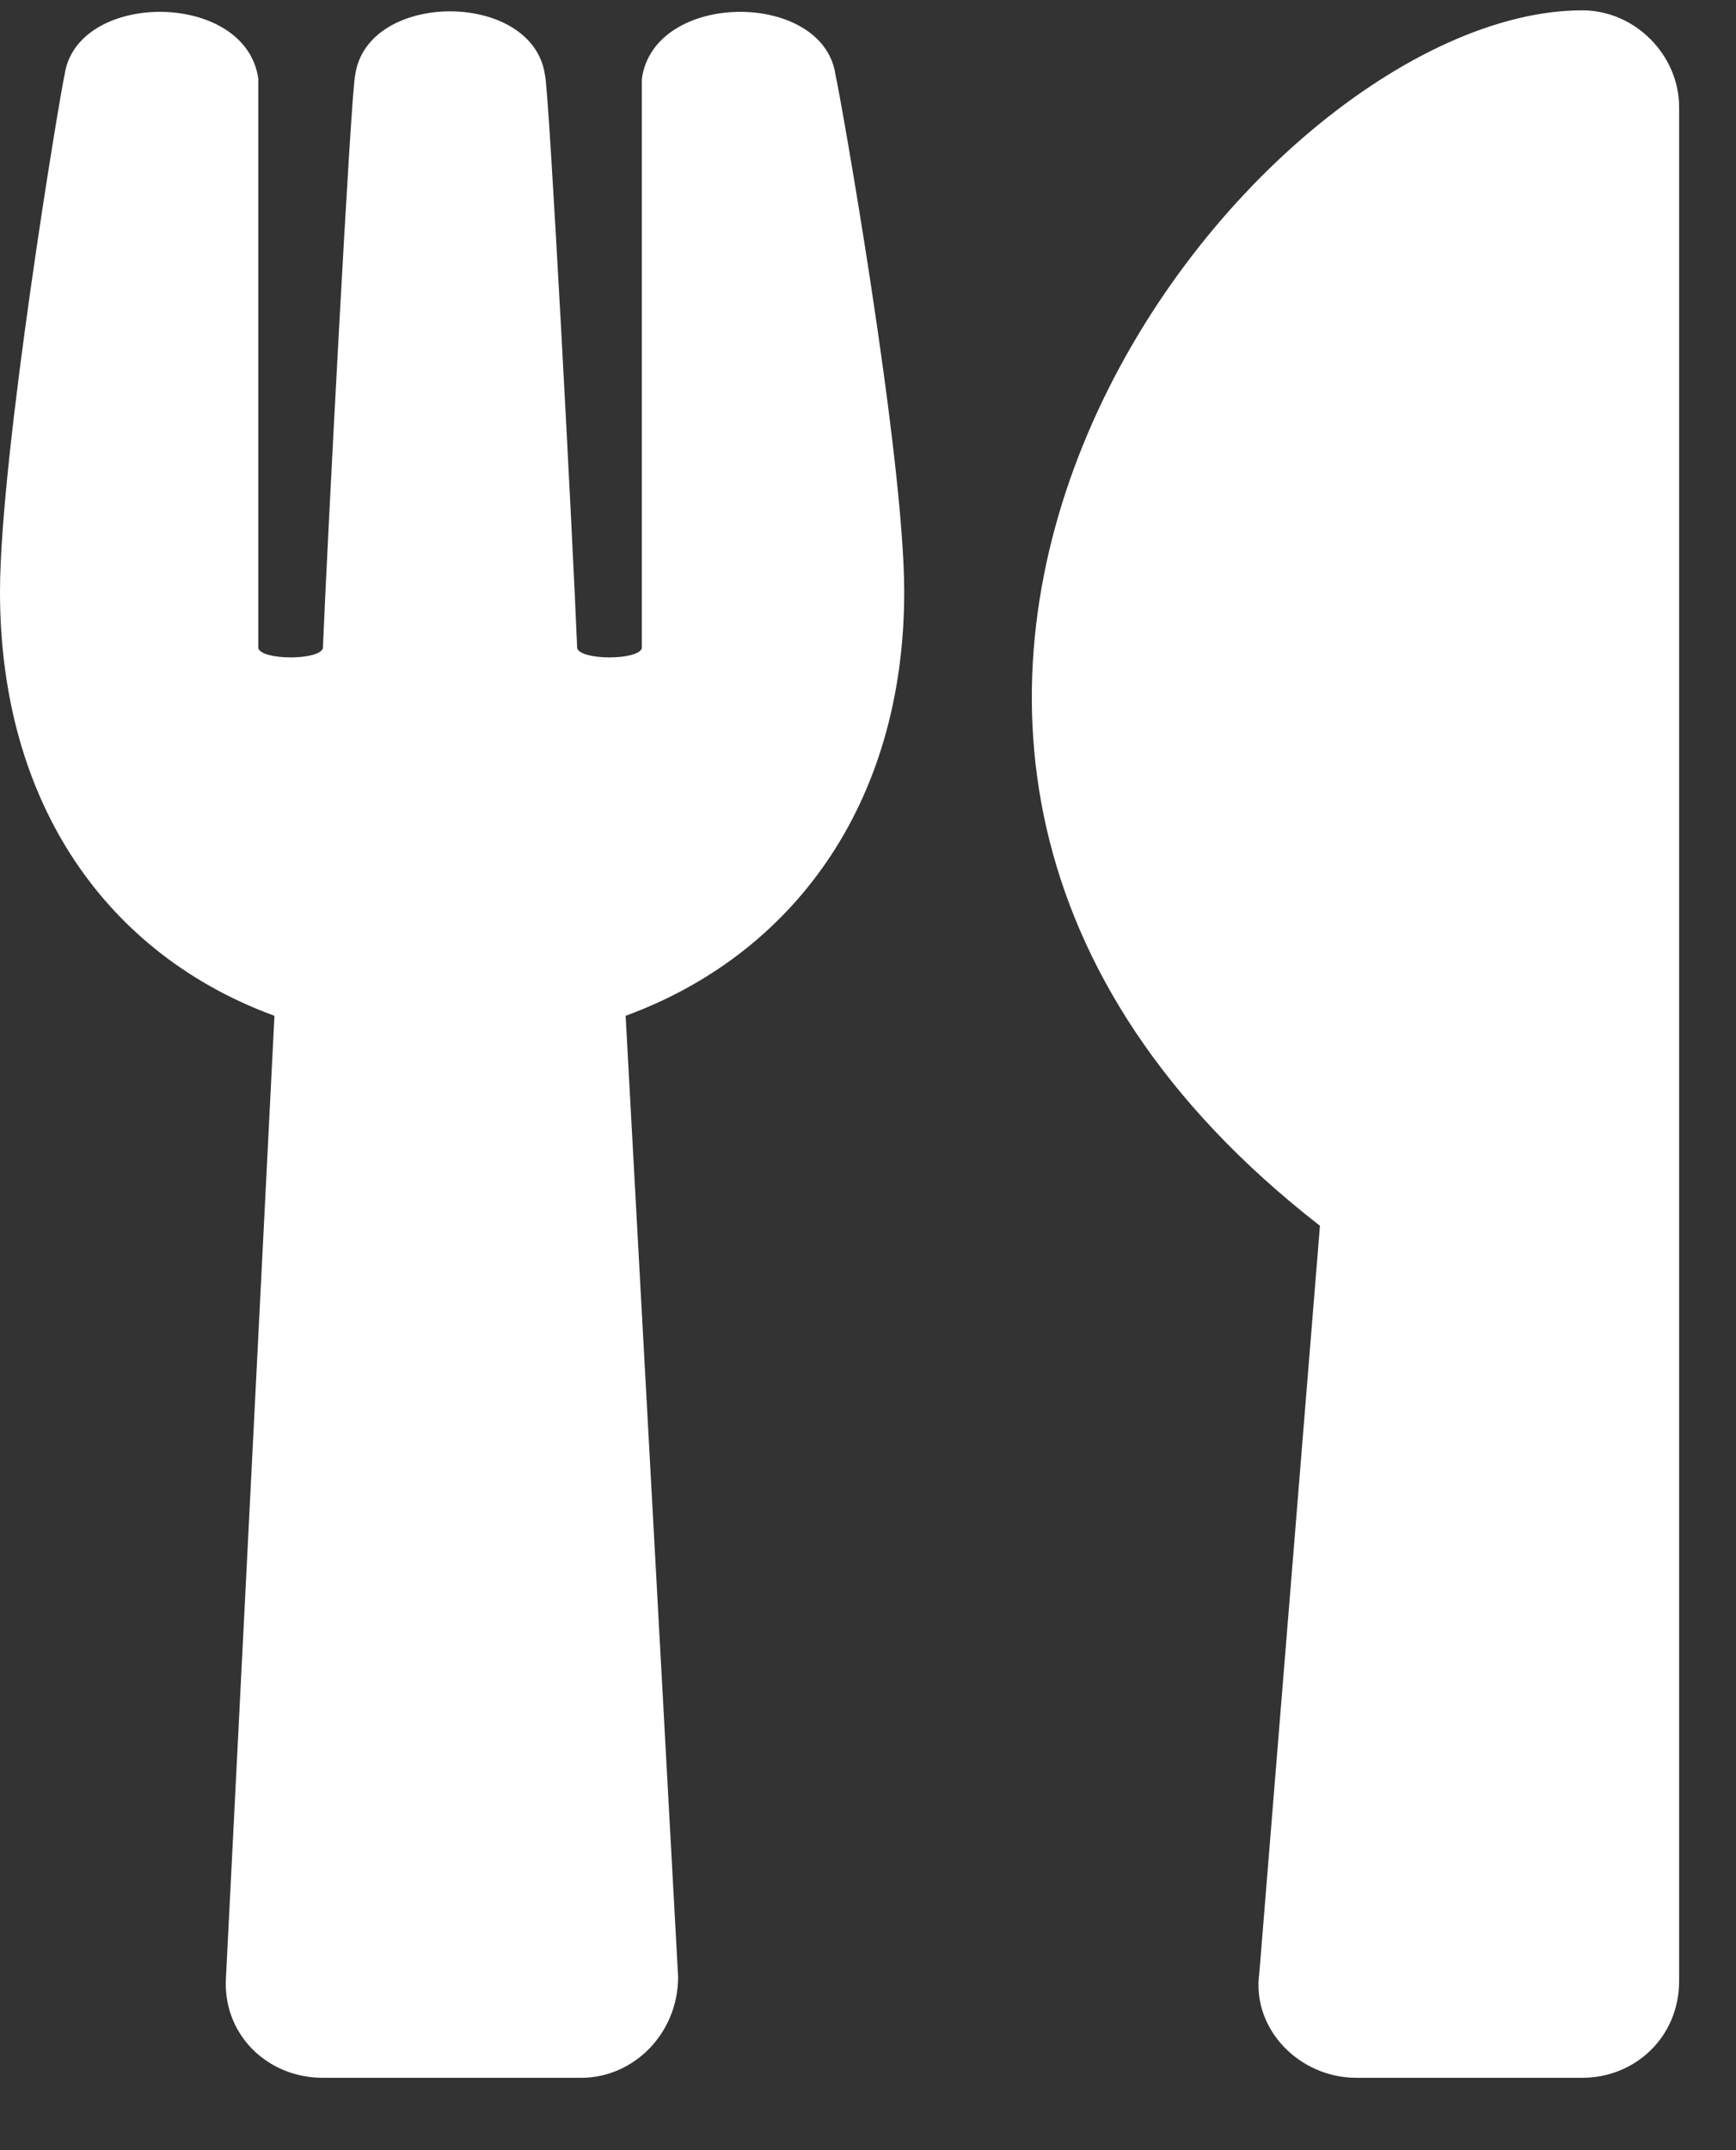 <svg width="21" height="26" viewBox="0 0 21 26" fill="none" xmlns="http://www.w3.org/2000/svg">
<rect x="0" y="0" width="21" height="26" fill="#333333" stroke="none"/>
<path d="M10.107 0.906C9.961 -0.119 7.91 -0.119 7.764 0.955V7.84C7.715 7.986 7.031 7.986 6.982 7.84C6.934 6.619 6.641 1.053 6.592 0.906C6.445 -0.119 4.443 -0.119 4.297 0.906C4.248 1.053 3.955 6.619 3.906 7.84C3.857 7.986 3.174 7.986 3.125 7.84V0.955C2.979 -0.119 0.928 -0.119 0.781 0.906C0.732 1.102 0 5.496 0 7.156C0 9.744 1.318 11.551 3.32 12.283L2.734 23.904C2.686 24.588 3.223 25.125 3.906 25.125H7.031C7.666 25.125 8.203 24.588 8.203 23.904L7.568 12.283C9.57 11.551 10.938 9.744 10.938 7.156C10.938 5.496 10.156 1.102 10.107 0.906ZM15.967 14.822L15.234 23.855C15.137 24.539 15.723 25.125 16.406 25.125H19.141C19.775 25.125 20.312 24.637 20.312 23.953V1.297C20.312 0.662 19.775 0.125 19.141 0.125C15.088 0.125 8.301 8.865 15.967 14.822Z" fill="white"/>
</svg>
